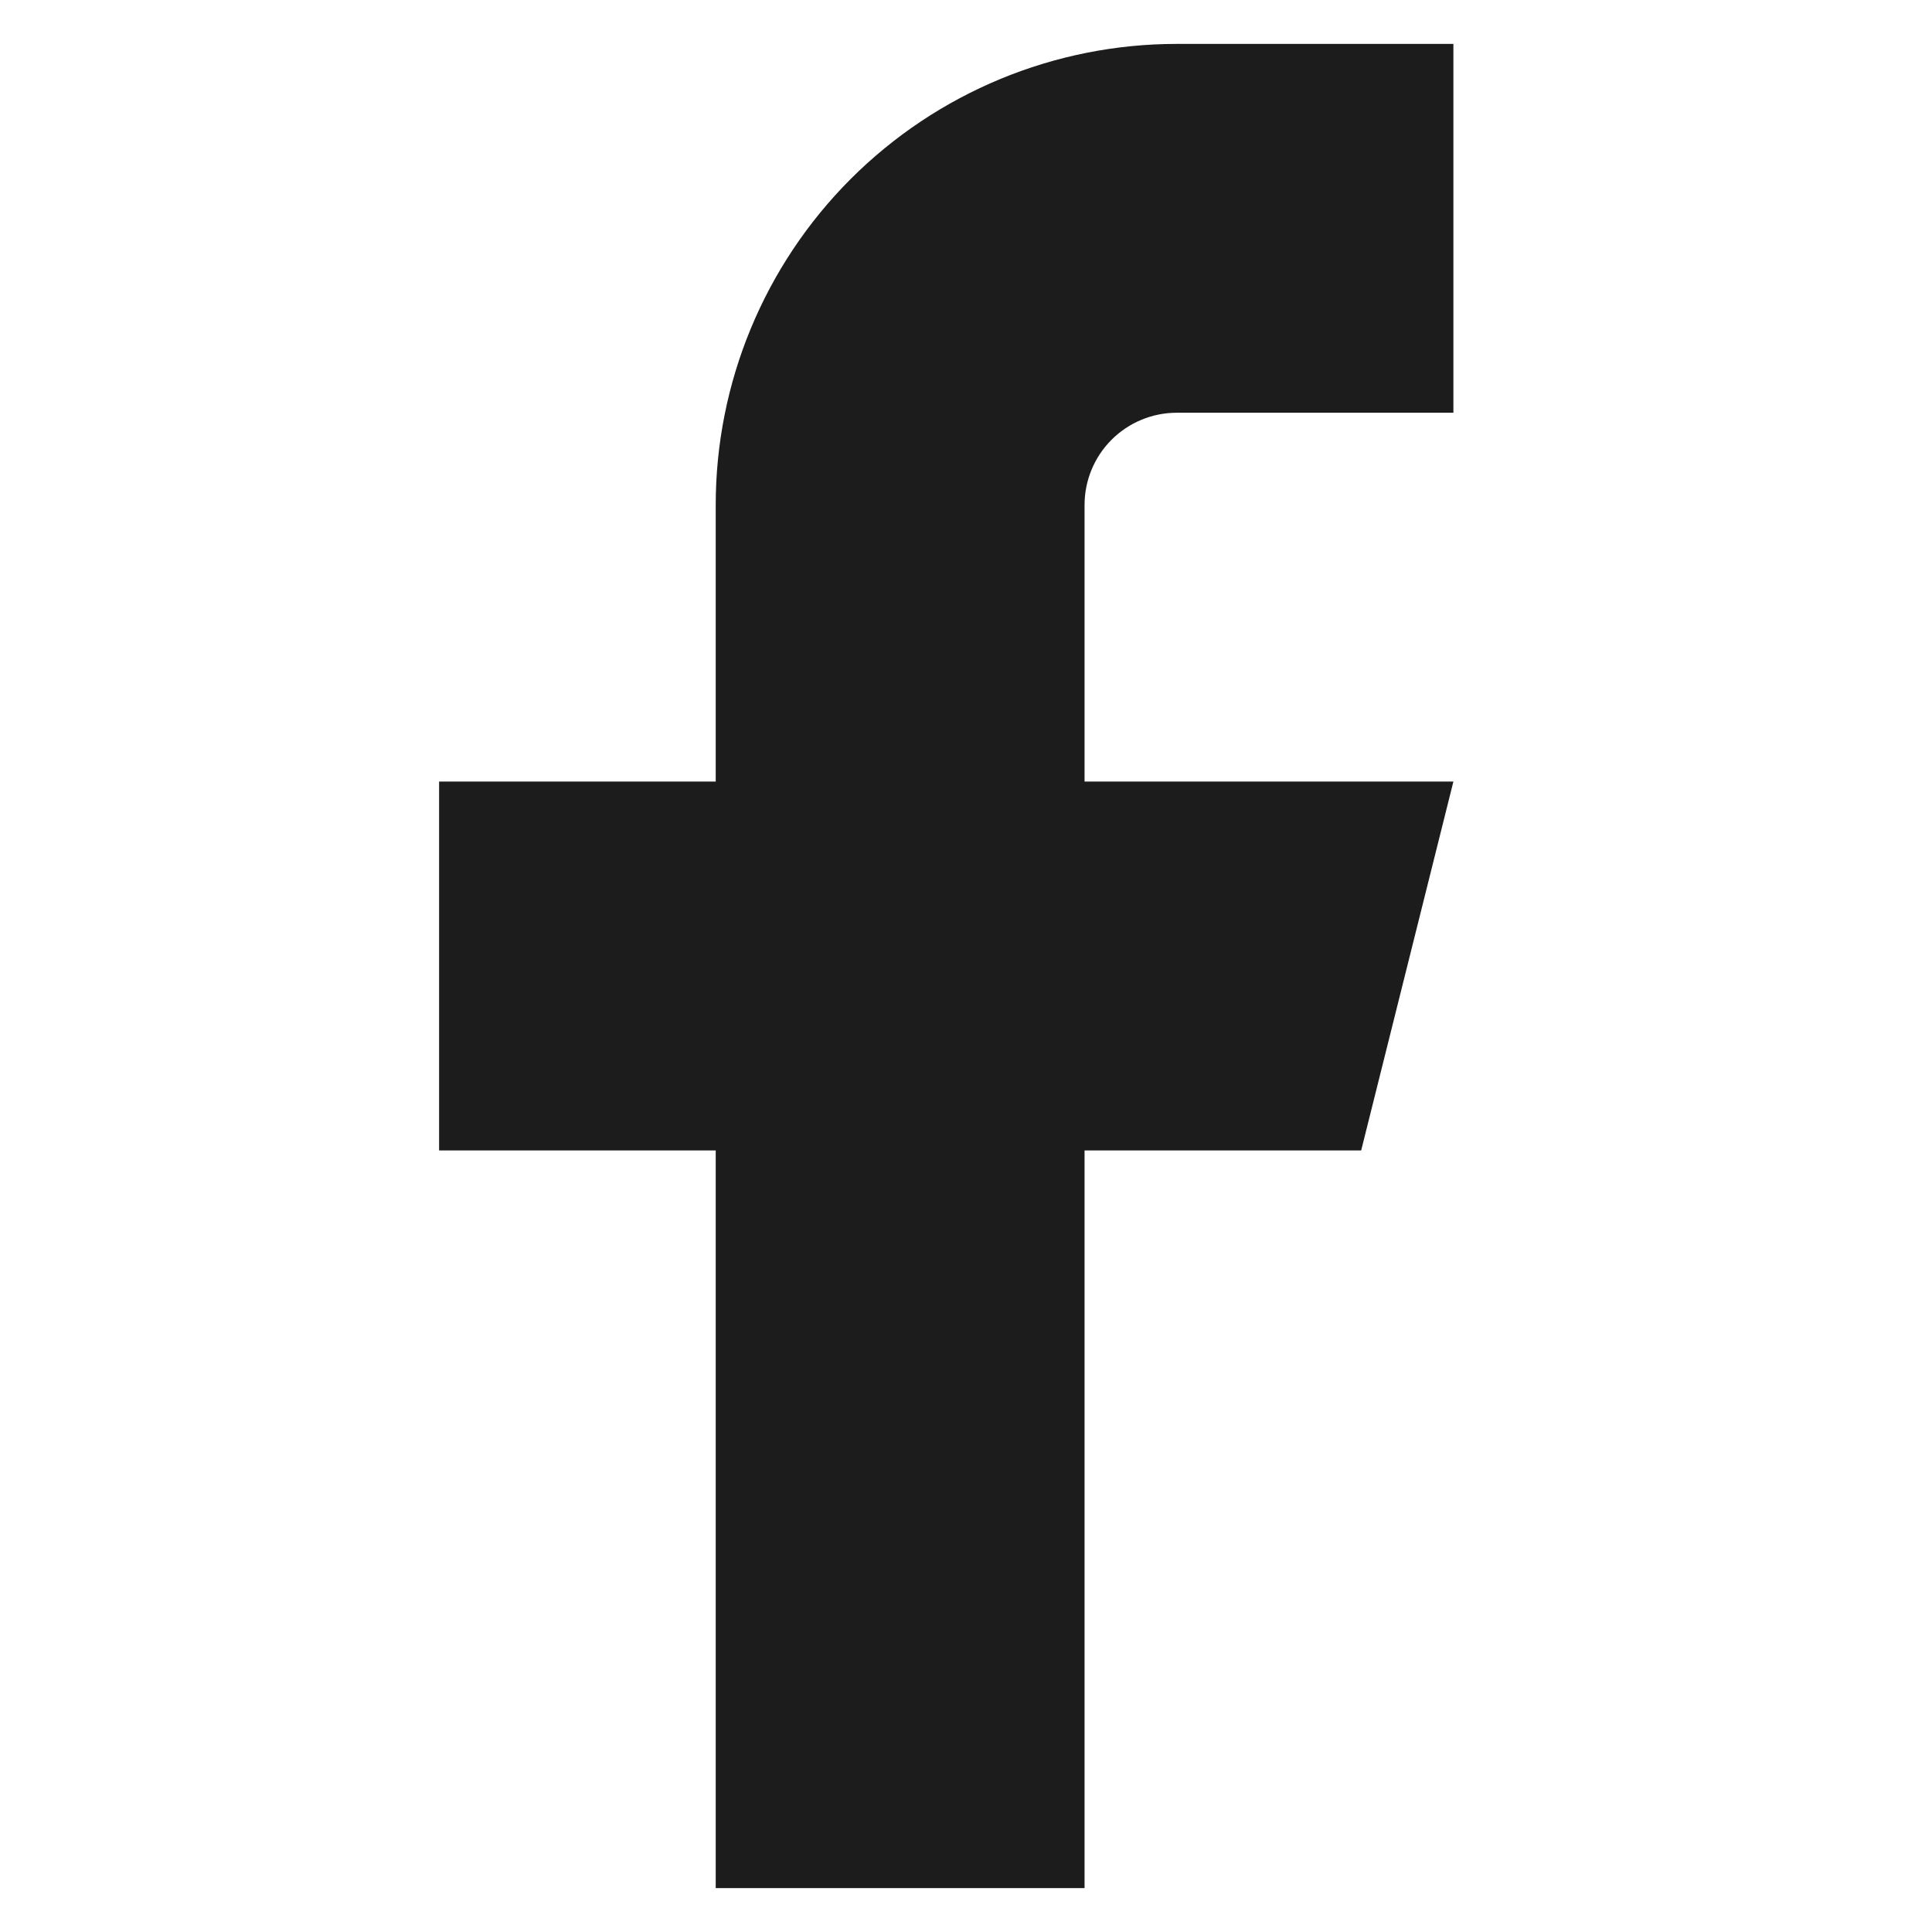 <svg width="44" height="44" viewBox="0 0 44 44" fill="none" xmlns="http://www.w3.org/2000/svg">
<g id="facebook">
<path id="Vector" d="M33.1 1H26.8C24.015 1 21.345 2.106 19.375 4.075C17.406 6.045 16.3 8.715 16.3 11.5V17.8H10V26.2H16.3V43H24.7V26.2H31L33.1 17.8H24.7V11.5C24.7 10.943 24.921 10.409 25.315 10.015C25.709 9.621 26.243 9.4 26.8 9.4H33.1V1Z" fill="#1C1C1C"/>
</g>
</svg>
